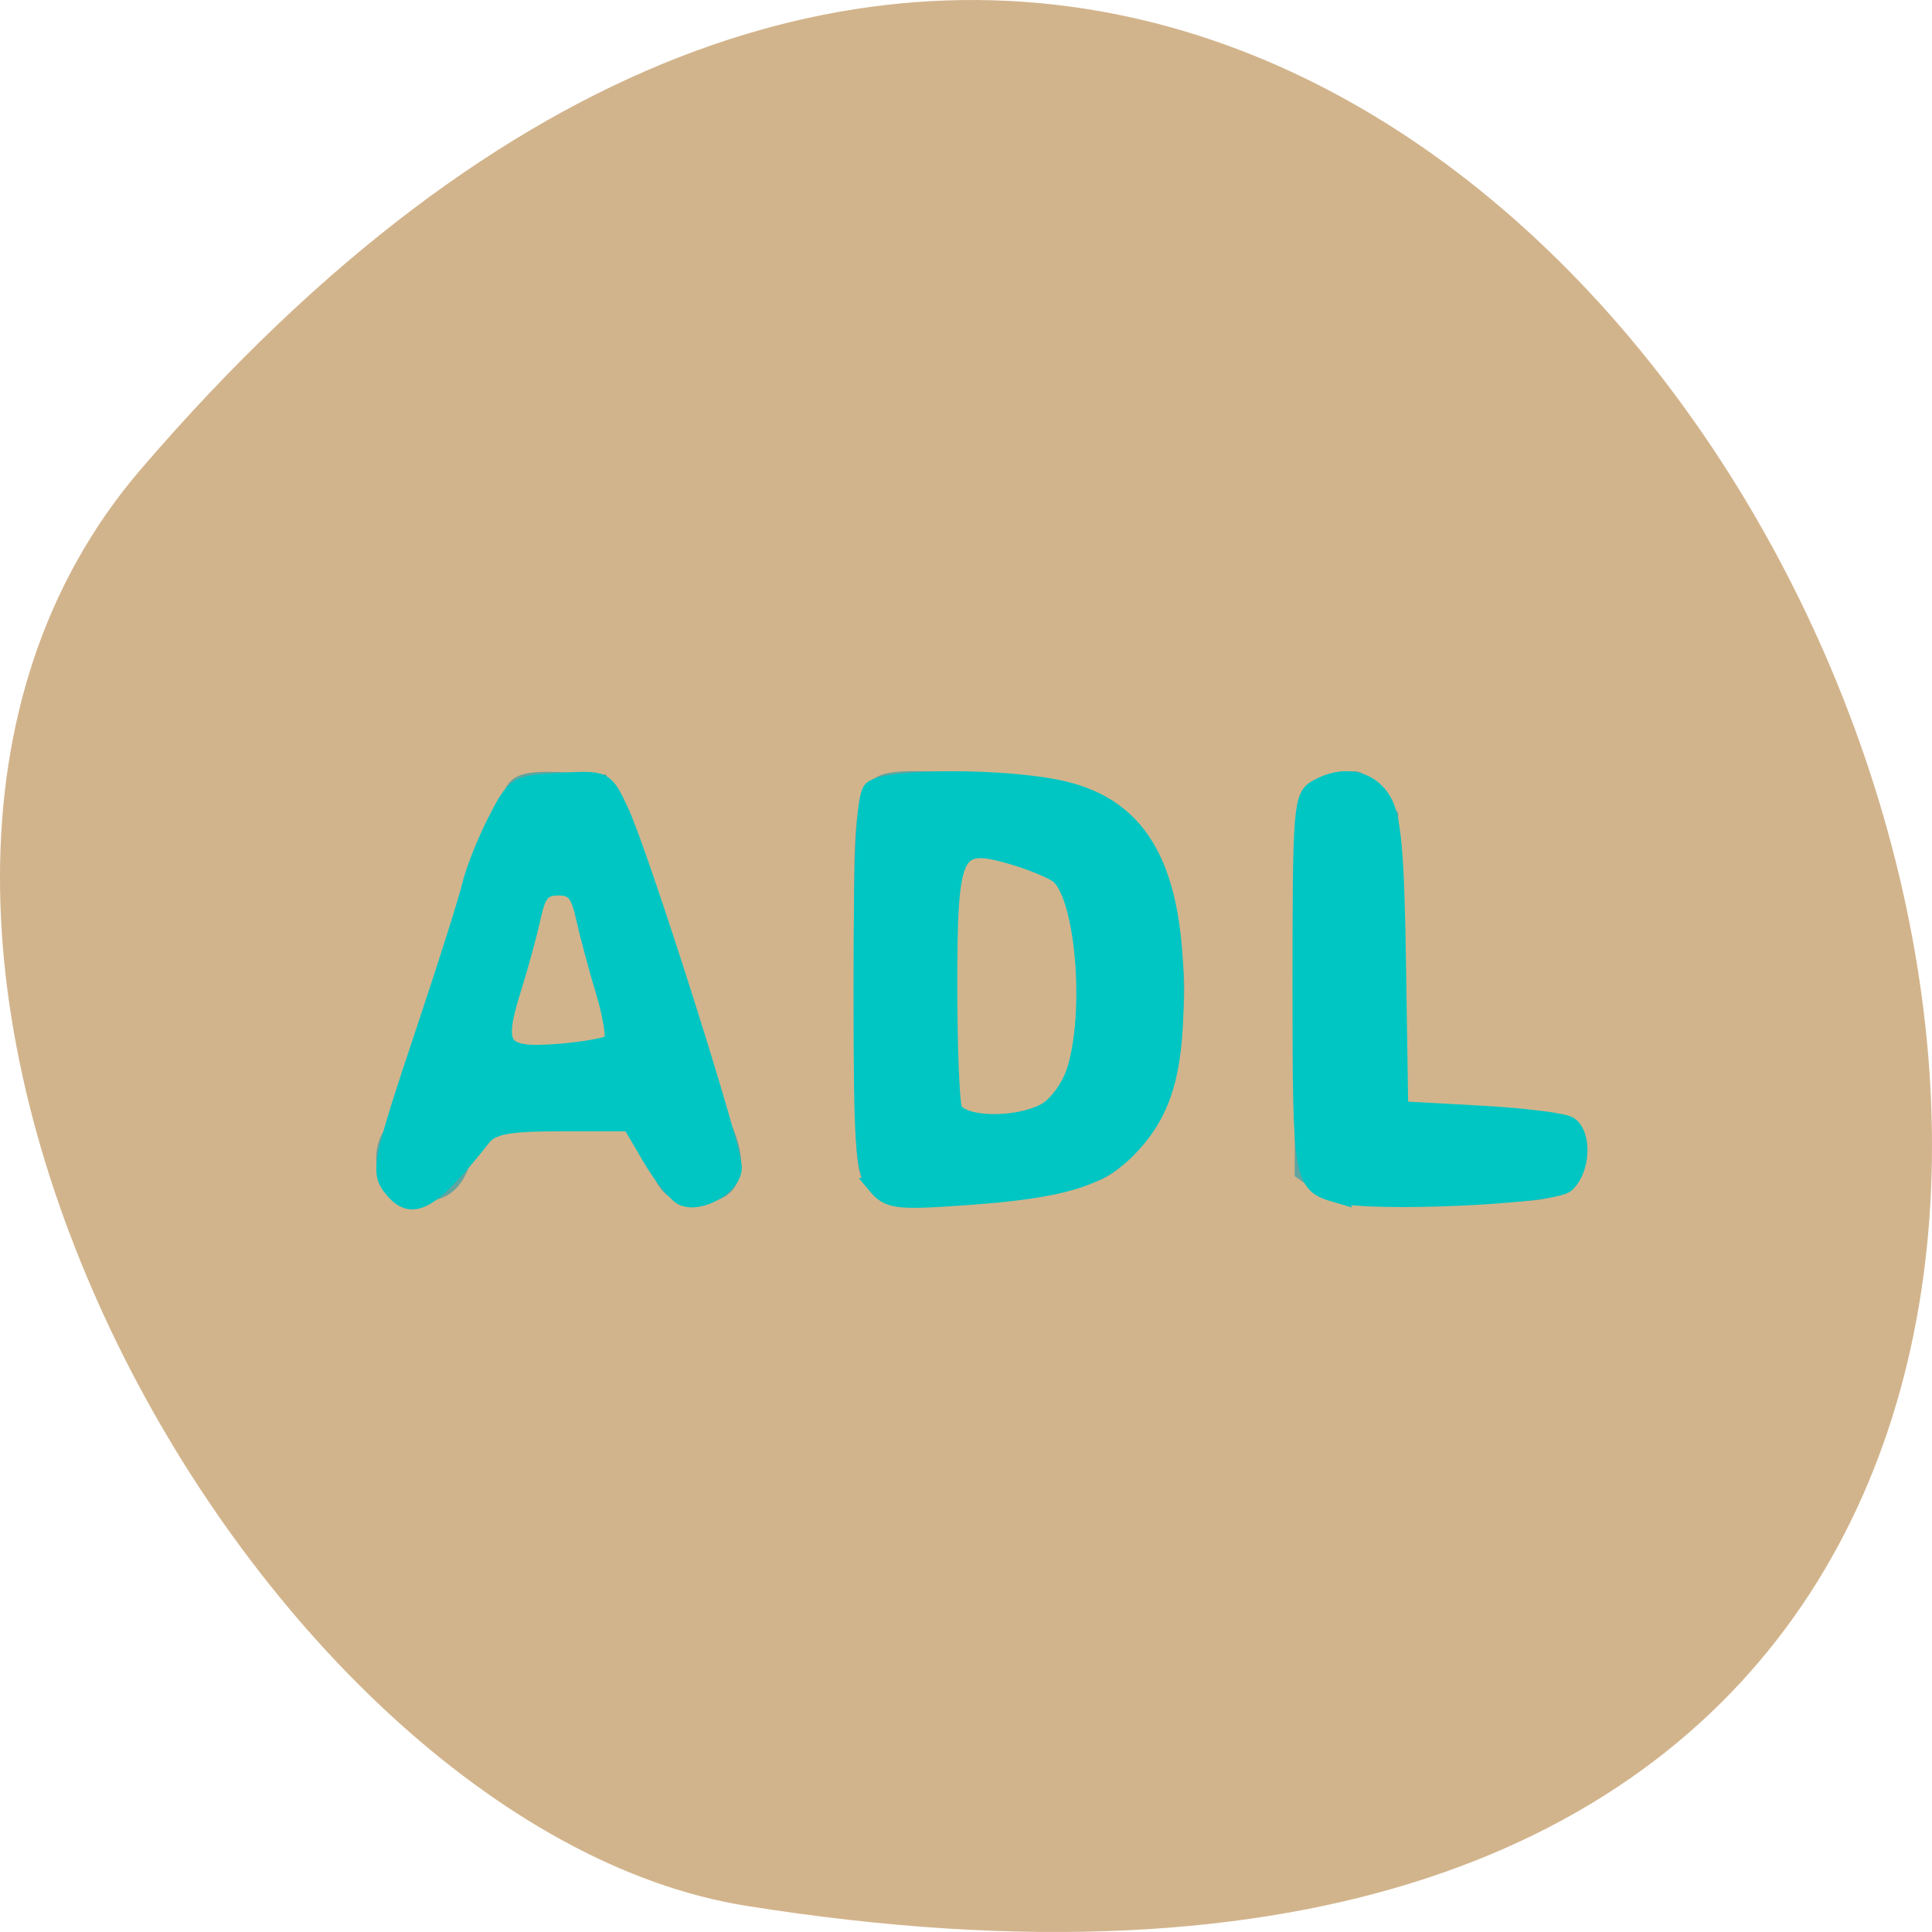 <svg xmlns="http://www.w3.org/2000/svg" viewBox="0 0 256 256"><g fill="#d2b48c" color="#000"><path d="M 237.33,858.53 C 43.92,633.19 -142.06,1096.51 157.07,1048.9 222.66,1038.462 289.45,919.25 237.33,858.53 z" transform="matrix(-1 0 0 1 256 -796.36)"/></g><g transform="matrix(0.967 0 0 1.039 -1.365 10.329)"><path d="m 54.12 141.53 c -1.663 -2.568 -1.528 -5.691 0.338 -7.839 0.855 -0.985 1.903 -3.773 2.327 -6.195 0.425 -2.422 1.511 -5.485 2.414 -6.806 0.903 -1.321 1.847 -4.055 2.097 -6.074 0.25 -2.02 1.28 -4.987 2.288 -6.594 1.01 -1.607 1.833 -4.127 1.833 -5.601 0 -1.501 0.828 -3.892 1.882 -5.439 1.035 -1.518 2.312 -3.881 2.836 -5.252 1.136 -2.966 2.688 -3.49 9.321 -3.15 l 4.998 0.257 l 2.873 5.09 c 1.58 2.799 3.134 6.595 3.454 8.435 0.319 1.84 1.43 4.914 2.468 6.83 1.038 1.916 1.888 4.637 1.888 6.05 0 1.409 0.71 3.538 1.578 4.731 0.868 1.193 1.873 3.881 2.234 5.973 0.361 2.092 1.411 5.187 2.333 6.877 3.28 6.01 1.642 10.591 -3.79 10.591 -4.423 0 -5.359 -0.639 -7.436 -5.073 -2.21 -4.718 -3.02 -5.05 -12.269 -5.069 -8.651 -0.015 -10.26 0.666 -11.87 5.02 -1.394 3.769 -3.489 5.121 -7.935 5.121 -1.844 0 -3.01 -0.568 -3.86 -1.88 z m 30.702 -20.293 c 0.137 -1.287 -0.427 -3.325 -1.29 -4.654 -0.844 -1.3 -1.733 -4.403 -1.977 -6.895 -0.483 -4.946 -1.506 -6.891 -3.625 -6.891 -2.087 0 -2.977 1.705 -3.545 6.79 -0.284 2.548 -1.187 5.664 -2.01 6.925 -1.493 2.3 -1.968 5.791 -0.938 6.905 0.303 0.328 3.382 0.486 6.843 0.353 6.195 -0.239 6.297 -0.279 6.537 -2.533 z m 35.461 20.2 c -1.679 -1.933 -1.719 -2.506 -1.801 -25.425 -0.104 -29.391 -0.92 -27.601 12.572 -27.58 5.777 0.009 11.556 0.584 15.97 1.588 6.374 1.45 7.193 1.877 10.438 5.438 3.17 3.478 3.676 4.608 5.076 11.314 1.664 7.975 1.553 12.408 -0.527 21.18 -0.927 3.907 -1.908 5.667 -4.884 8.763 -3.49 3.631 -4.173 3.963 -10.875 5.288 -3.933 0.778 -10.999 1.414 -15.701 1.414 -7.95 0 -8.671 -0.139 -10.268 -1.978 z m 21.629 -9.141 c 5.226 -1.375 6.16 -2.585 7.214 -9.344 1.076 -6.899 -0.034 -17.824 -2.056 -20.241 -0.667 -0.797 -3.71 -2.112 -6.763 -2.921 l -5.55 -1.471 l -1.431 1.912 c -1.257 1.68 -1.431 3.604 -1.431 15.835 0 7.979 0.346 14.621 0.81 15.559 0.943 1.906 3.738 2.11 9.207 0.671 z m 39.452 9.436 l -2.542 -1.677 v -23.336 c 0 -13.604 0.319 -23.981 0.766 -24.883 0.828 -1.674 4.651 -3.418 7.494 -3.418 1.026 0 2.643 1.124 3.849 2.675 l 2.08 2.675 l -0.191 18.13 c -0.203 19.282 -0.165 19.491 3.599 19.763 0.86 0.062 4.93 0.034 9.04 -0.064 5.283 -0.125 8.327 0.205 10.363 1.126 2.558 1.156 2.883 1.643 2.883 4.32 0 2.496 -0.439 3.307 -2.542 4.694 -2.298 1.516 -3.964 1.677 -17.402 1.677 -13.437 0 -15.1 -0.161 -17.402 -1.677 z" fill="#5ea5a1"/><g fill="#00c6c3" stroke="#00c6c3" stroke-width="2.187" transform="translate(5.297 -17.07)"><path d="m 116.08 158.29 c -1.697 -1.894 -1.914 -4.798 -1.914 -25.619 0 -16.806 0.373 -23.855 1.312 -24.794 1.692 -1.692 18.463 -1.739 26.23 -0.073 10.985 2.356 15.632 10.34 15.51 26.649 -0.073 9.797 -1.779 14.789 -6.599 19.31 -3.944 3.7 -9.248 5.127 -22.24 5.98 -9.42 0.619 -10.568 0.484 -12.304 -1.453 z m 23.24 -9.391 c 1.506 -0.76 3.321 -3.087 4.04 -5.179 2.541 -7.396 1.253 -22.09 -2.187 -24.949 -0.765 -0.635 -3.756 -1.787 -6.645 -2.56 -7.682 -2.055 -8.331 -0.753 -8.331 16.721 0 7.655 0.299 14.697 0.664 15.649 0.821 2.14 8.462 2.335 12.46 0.318 z"/><path d="m 49.651 158.52 c -1.698 -2.046 -1.395 -3.34 4.871 -20.786 2.808 -7.82 5.505 -15.771 5.992 -17.67 0.487 -1.899 2.062 -5.59 3.5 -8.202 2.562 -4.655 2.74 -4.756 8.838 -5.076 6.22 -0.326 6.225 -0.324 8.328 3.828 2.731 5.389 15.492 42.785 15.492 45.4 0 2.294 -4.515 4.743 -6.992 3.792 -0.915 -0.351 -2.921 -2.63 -4.458 -5.065 l -2.795 -4.427 h -9.282 c -7.496 0 -9.593 0.368 -10.898 1.914 -7.07 8.372 -9.757 9.716 -12.597 6.295 z m 30.26 -18.426 c 0.432 -0.432 -0.045 -3.354 -1.06 -6.494 -1.015 -3.14 -2.25 -7.431 -2.745 -9.536 -0.717 -3.046 -1.43 -3.828 -3.496 -3.828 -2.068 0 -2.775 0.777 -3.48 3.828 -0.487 2.105 -1.676 6.17 -2.644 9.03 -2.598 7.689 -1.757 8.824 6.116 8.255 3.588 -0.26 6.876 -0.825 7.308 -1.257 z"/><path d="m 179.24 159.41 c -4.845 -1.307 -4.921 -1.721 -4.921 -26.697 0 -22.498 0.123 -23.954 2.115 -25.02 3.62 -1.937 7.352 -1.321 9.215 1.523 1.381 2.107 1.801 6.449 2.04 21.05 l 0.3 18.398 l 10.936 0.554 c 6.02 0.305 11.552 0.949 12.304 1.432 1.951 1.253 1.689 5.681 -0.44 7.45 -1.85 1.536 -26.859 2.574 -31.549 1.309 z"/></g></g></svg>